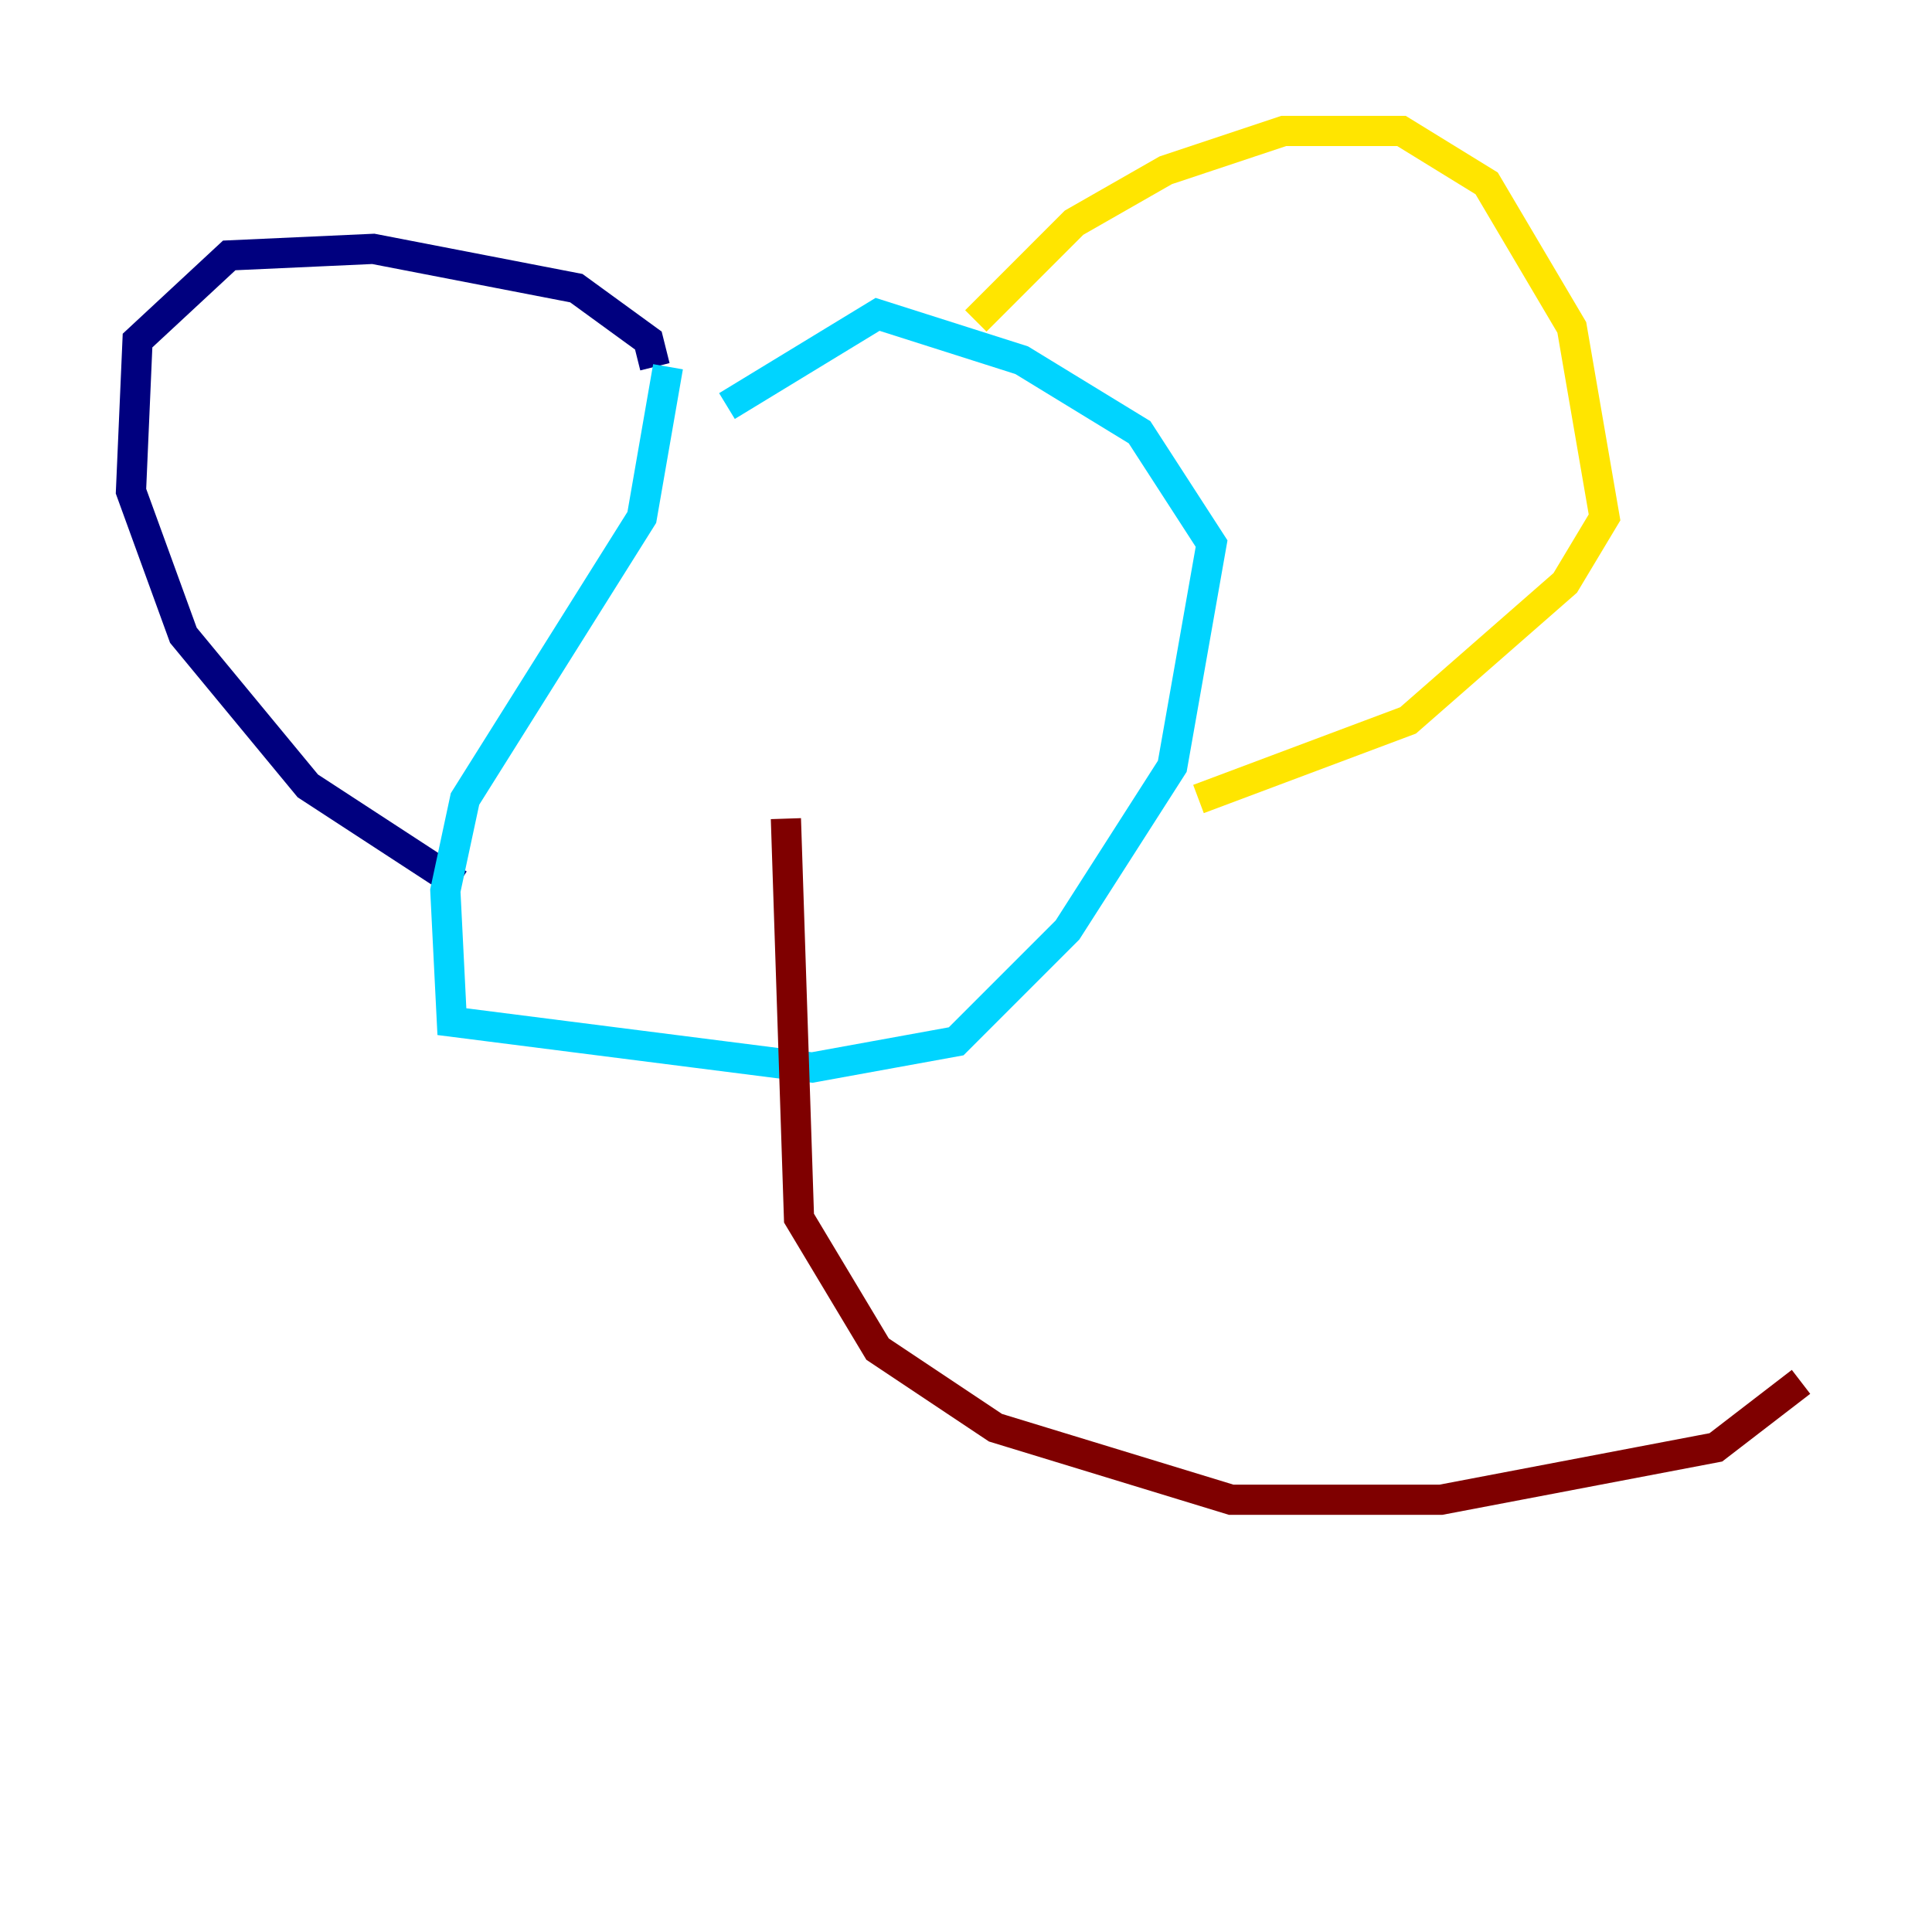 <?xml version="1.0" encoding="utf-8" ?>
<svg baseProfile="tiny" height="128" version="1.2" viewBox="0,0,128,128" width="128" xmlns="http://www.w3.org/2000/svg" xmlns:ev="http://www.w3.org/2001/xml-events" xmlns:xlink="http://www.w3.org/1999/xlink"><defs /><polyline fill="none" points="43.39,24.298 42.956,22.563 38.183,19.091 24.732,16.488 15.186,16.922 9.112,22.563 8.678,32.542 12.149,42.088 20.393,52.068 30.373,58.576" stroke="#00007f" stroke-width="2" /><polyline fill="none" points="44.258,24.298 42.522,34.278 30.807,52.936 29.505,59.01 29.939,67.688 53.803,70.725 63.349,68.99 70.725,61.614 77.668,50.766 80.271,36.014 75.498,28.637 67.688,23.864 58.142,20.827 48.163,26.902" stroke="#00d4ff" stroke-width="2" /><polyline fill="none" points="64.651,21.261 71.159,14.752 77.234,11.281 85.044,8.678 92.854,8.678 98.495,12.149 104.136,21.695 106.305,34.278 103.702,38.617 93.288,47.729 79.403,52.936" stroke="#ffe500" stroke-width="2" /><polyline fill="none" points="52.068,54.237 52.936,80.705 58.142,89.383 65.953,94.59 81.573,99.363 95.458,99.363 113.681,95.891 119.322,91.552" stroke="#7f0000" stroke-width="2" /></svg>